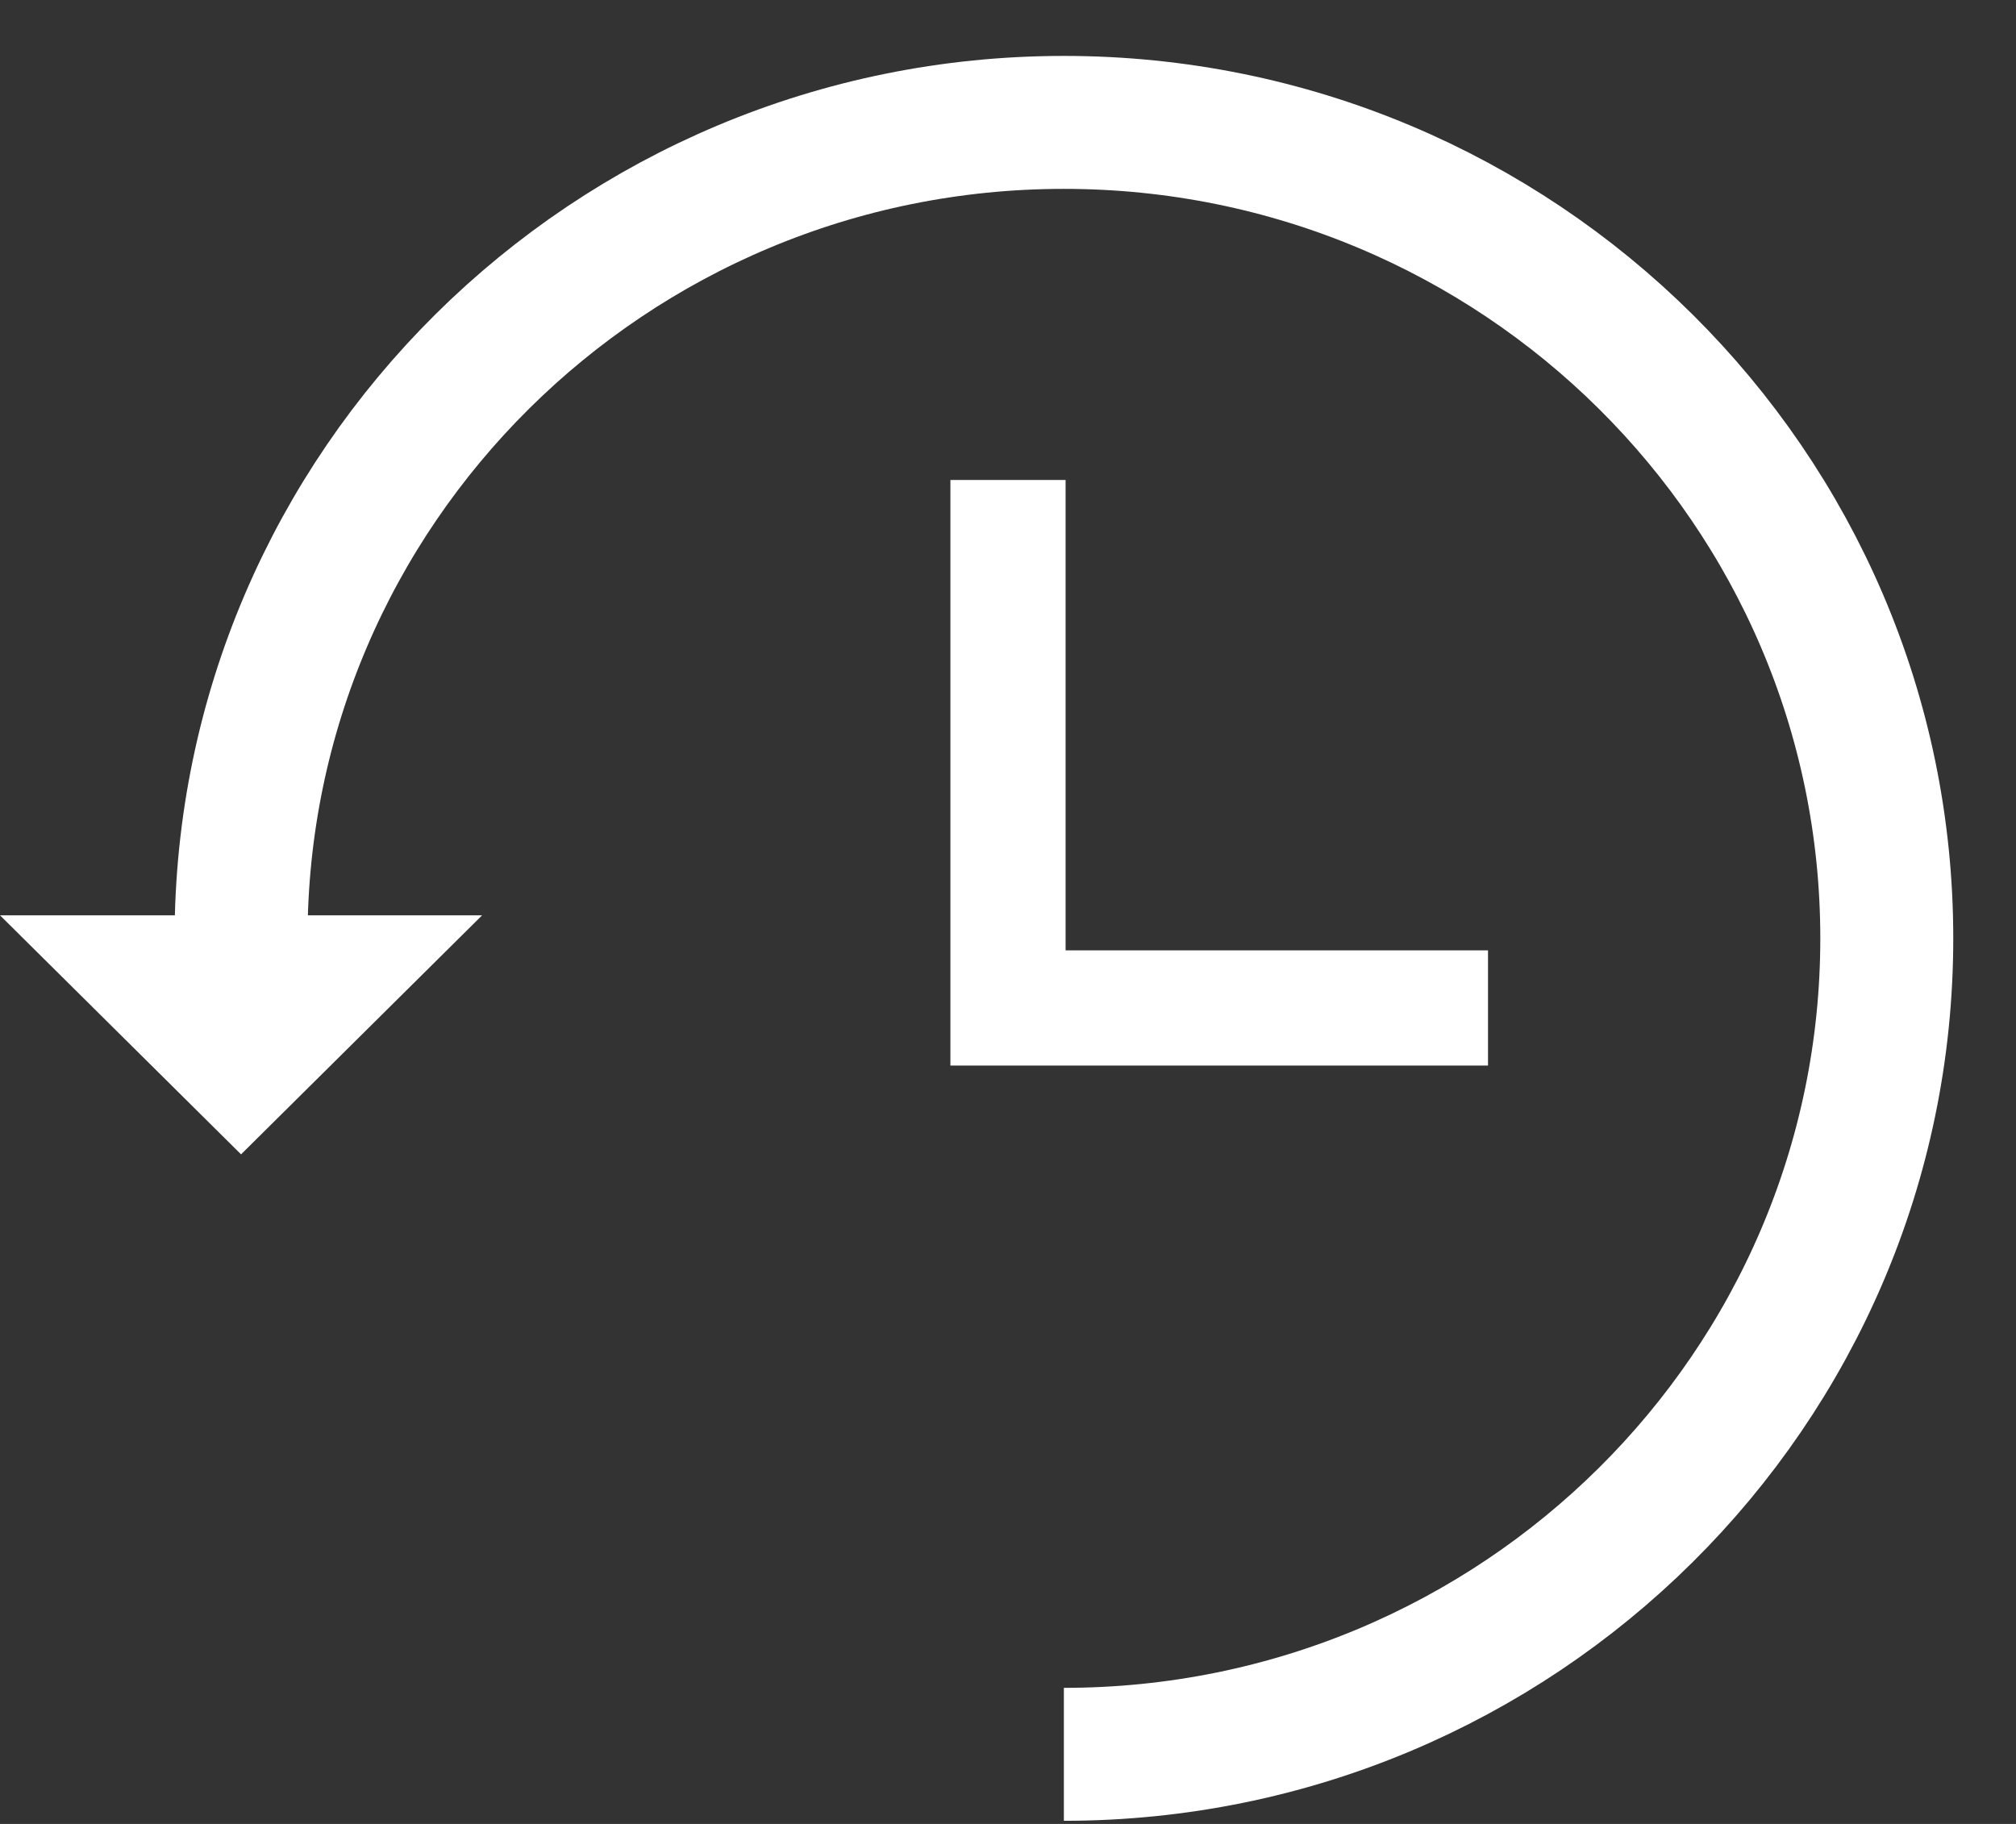<svg width="21" height="19" viewBox="0 0 21 19" fill="none" xmlns="http://www.w3.org/2000/svg">
<rect x="0" y="0" width="21" height="19" fill="#333333" stroke="none"/>
<path d="M10.5 5V10.5H15.5" stroke="white" stroke-width="1.2"/>
<path d="M5.022 9.535L2.511 12.025L0 9.535" fill="white"/>
<path d="M11.082 18.275C15.812 18.275 19.654 14.465 19.654 9.775C19.654 5.085 15.812 1.275 11.082 1.275C6.353 1.275 2.511 5.085 2.511 9.775V10.715" stroke="white" stroke-width="1.385"/>
</svg>
